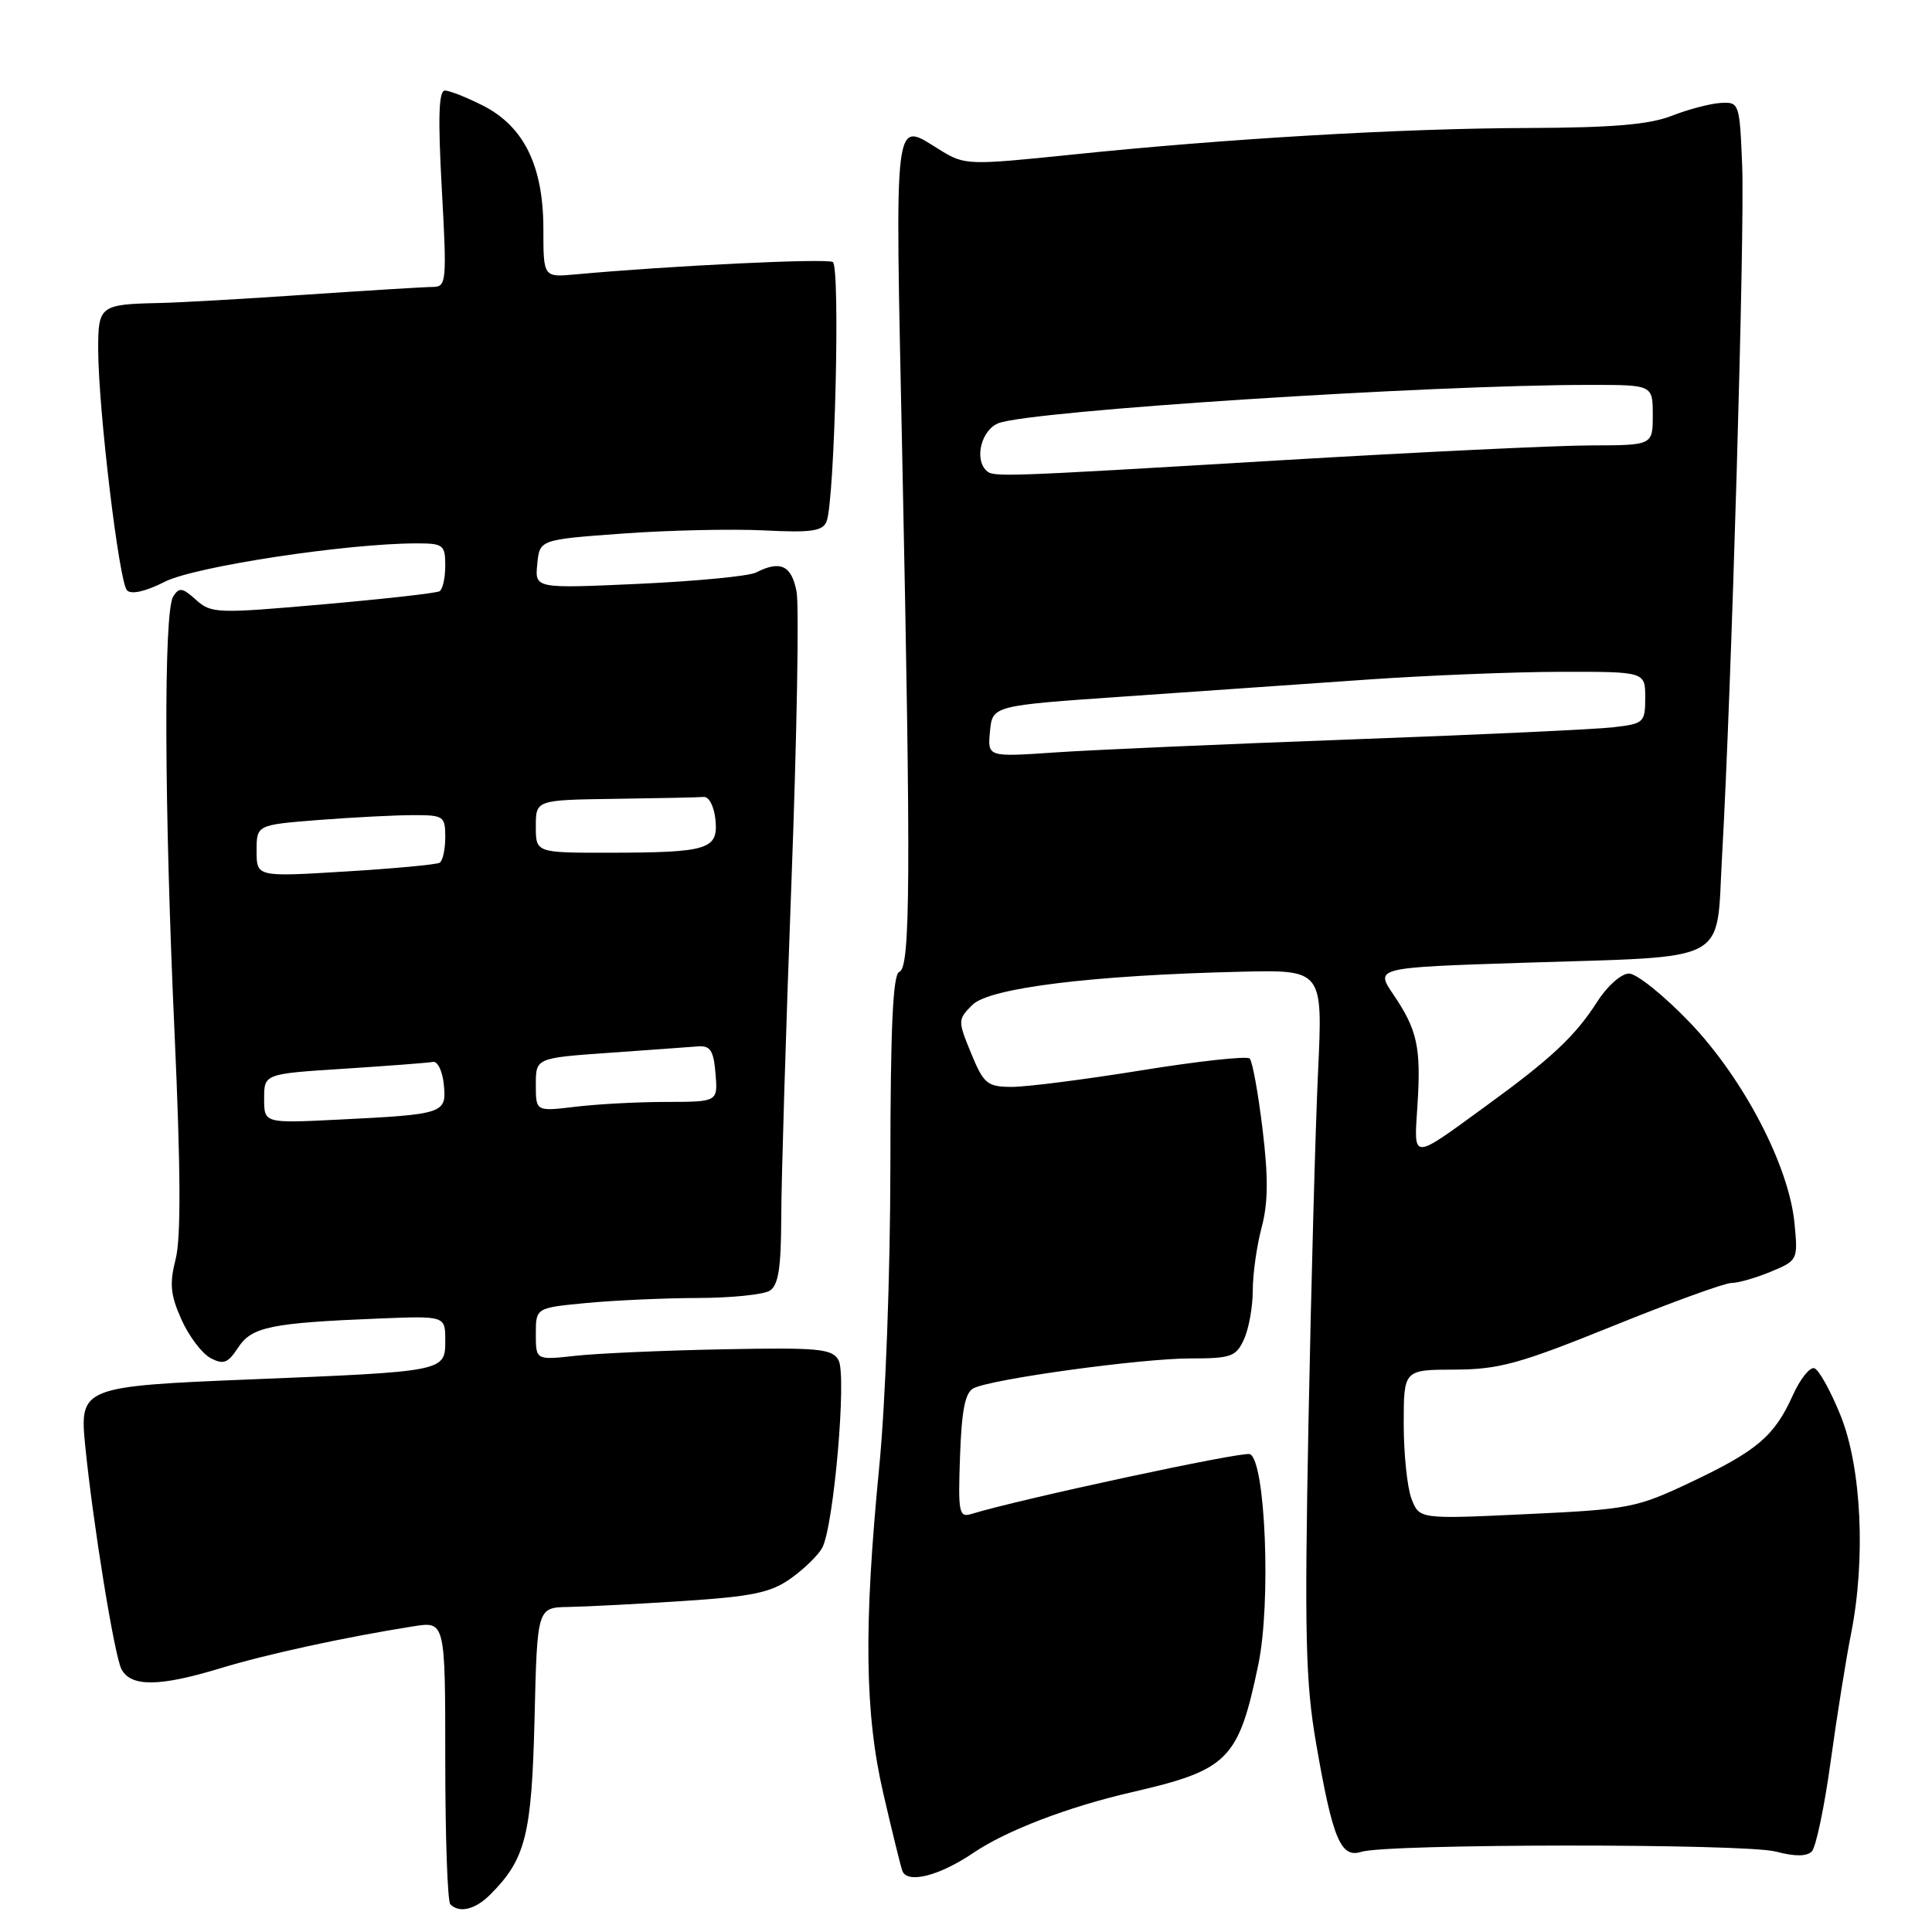 <?xml version="1.0" encoding="UTF-8" standalone="no"?>
<!DOCTYPE svg PUBLIC "-//W3C//DTD SVG 1.1//EN" "http://www.w3.org/Graphics/SVG/1.1/DTD/svg11.dtd" >
<svg xmlns="http://www.w3.org/2000/svg" xmlns:xlink="http://www.w3.org/1999/xlink" version="1.1" viewBox="0 0 256 256">
 <g >
 <path fill="currentColor"
d=" M 64.95 251.05 C 69.65 246.35 70.45 243.18 70.83 227.75 C 71.18 213.00 71.18 213.00 75.34 212.93 C 77.63 212.89 84.47 212.54 90.55 212.14 C 99.73 211.54 102.15 211.03 104.80 209.14 C 106.56 207.89 108.43 206.06 108.95 205.09 C 110.48 202.24 112.22 182.21 111.11 180.23 C 110.26 178.71 108.51 178.54 95.82 178.79 C 87.95 178.94 79.14 179.33 76.25 179.65 C 71.00 180.23 71.00 180.23 71.00 176.76 C 71.00 173.29 71.00 173.29 77.75 172.65 C 81.46 172.30 88.10 172.00 92.50 171.99 C 96.90 171.98 101.17 171.54 102.00 171.02 C 103.15 170.29 103.50 167.99 103.52 161.28 C 103.53 156.45 104.13 136.59 104.86 117.15 C 105.59 97.71 105.90 80.28 105.55 78.40 C 104.89 74.92 103.41 74.21 100.18 75.86 C 99.26 76.34 92.28 77.01 84.69 77.36 C 70.87 77.99 70.87 77.99 71.19 74.75 C 71.50 71.50 71.50 71.50 82.50 70.70 C 88.55 70.26 96.97 70.07 101.21 70.28 C 107.55 70.60 109.02 70.38 109.53 69.08 C 110.61 66.28 111.36 35.34 110.35 34.72 C 109.53 34.21 88.74 35.21 76.25 36.36 C 72.00 36.75 72.00 36.75 72.00 30.34 C 72.00 22.01 69.44 16.78 64.03 14.01 C 61.86 12.91 59.57 12.00 58.95 12.00 C 58.13 12.00 58.02 15.58 58.54 25.00 C 59.22 37.30 59.16 38.00 57.38 38.02 C 56.35 38.02 48.81 38.49 40.63 39.04 C 32.46 39.60 23.68 40.10 21.13 40.15 C 13.25 40.32 13.00 40.51 13.01 46.32 C 13.03 54.20 15.78 77.18 16.83 78.23 C 17.41 78.81 19.33 78.36 21.85 77.08 C 25.79 75.07 45.96 72.00 55.24 72.00 C 58.73 72.00 59.00 72.21 59.00 74.94 C 59.00 76.56 58.66 78.09 58.25 78.34 C 57.84 78.59 50.88 79.37 42.79 80.08 C 28.74 81.32 27.98 81.29 25.97 79.48 C 24.18 77.86 23.74 77.79 22.95 79.04 C 21.67 81.07 21.75 106.69 23.14 137.13 C 23.94 154.87 23.99 164.01 23.28 166.81 C 22.44 170.10 22.58 171.58 24.04 174.84 C 25.02 177.04 26.75 179.33 27.88 179.94 C 29.61 180.86 30.19 180.64 31.55 178.57 C 33.35 175.81 35.87 175.29 50.25 174.71 C 59.00 174.36 59.00 174.36 59.00 177.63 C 59.00 181.73 59.00 181.73 33.38 182.77 C 10.90 183.68 10.53 183.83 11.28 191.46 C 12.30 201.76 15.16 219.43 16.10 221.19 C 17.36 223.54 21.12 223.51 29.14 221.07 C 35.23 219.21 45.71 216.93 54.75 215.50 C 59.00 214.82 59.00 214.82 59.00 233.25 C 59.00 243.38 59.30 251.97 59.67 252.33 C 60.87 253.54 62.97 253.03 64.95 251.05 Z  M 129.00 245.50 C 133.38 242.54 141.55 239.41 150.00 237.47 C 162.79 234.52 164.11 233.19 166.74 220.53 C 168.44 212.32 167.68 193.47 165.61 192.68 C 164.62 192.30 135.17 198.63 128.71 200.61 C 127.07 201.11 126.94 200.45 127.21 192.94 C 127.42 186.85 127.89 184.51 129.00 183.95 C 131.40 182.72 151.22 180.00 157.73 180.00 C 163.13 180.00 163.79 179.77 164.84 177.45 C 165.48 176.05 166.00 173.13 166.00 170.97 C 166.00 168.80 166.53 165.06 167.17 162.65 C 168.04 159.41 168.07 156.00 167.29 149.59 C 166.71 144.81 165.95 140.61 165.59 140.26 C 165.23 139.90 158.77 140.61 151.22 141.83 C 143.67 143.05 135.93 144.04 134.00 144.02 C 130.81 144.00 130.34 143.60 128.68 139.57 C 126.90 135.23 126.90 135.10 128.85 133.15 C 131.10 130.90 144.74 129.22 164.39 128.76 C 175.28 128.50 175.28 128.50 174.65 142.00 C 174.30 149.43 173.73 170.35 173.38 188.50 C 172.84 216.58 172.99 222.91 174.39 231.00 C 176.58 243.67 177.65 246.25 180.37 245.38 C 183.81 244.29 231.15 244.26 235.28 245.34 C 237.81 246.01 239.40 246.00 240.07 245.33 C 240.62 244.78 241.75 239.41 242.57 233.41 C 243.40 227.41 244.61 219.80 245.27 216.50 C 247.24 206.58 246.66 194.46 243.89 187.57 C 242.58 184.32 241.01 181.49 240.41 181.30 C 239.82 181.10 238.52 182.73 237.54 184.92 C 235.12 190.29 232.81 192.25 224.00 196.42 C 216.86 199.80 215.83 200.00 202.28 200.63 C 188.07 201.30 188.07 201.30 187.03 198.59 C 186.46 197.09 186.00 192.64 186.00 188.68 C 186.00 181.50 186.00 181.50 192.75 181.48 C 198.62 181.46 201.34 180.71 213.65 175.73 C 221.43 172.58 228.53 170.00 229.43 170.00 C 230.33 170.00 232.68 169.32 234.66 168.50 C 238.21 167.02 238.25 166.93 237.78 162.09 C 237.05 154.45 231.00 142.87 223.86 135.43 C 220.46 131.89 216.86 129.00 215.85 129.00 C 214.83 129.00 212.96 130.66 211.63 132.75 C 208.73 137.28 205.56 140.25 197.02 146.46 C 186.88 153.84 187.35 153.84 187.82 146.45 C 188.31 138.78 187.81 136.47 184.63 131.78 C 182.20 128.21 182.20 128.21 201.85 127.57 C 229.67 126.67 227.36 127.91 228.18 113.47 C 229.43 91.52 231.20 30.61 230.85 22.00 C 230.51 13.65 230.46 13.50 228.00 13.64 C 226.62 13.72 223.70 14.49 221.50 15.35 C 218.53 16.51 213.64 16.92 202.48 16.96 C 185.69 17.01 162.42 18.37 141.73 20.52 C 128.44 21.89 127.84 21.87 124.73 19.98 C 118.29 16.05 118.59 13.70 119.56 60.75 C 120.71 116.34 120.64 128.29 119.16 128.78 C 118.32 129.06 117.99 136.11 117.98 154.33 C 117.97 168.80 117.34 185.88 116.49 194.50 C 114.44 215.52 114.58 227.04 117.05 237.67 C 118.17 242.53 119.30 247.11 119.55 247.86 C 120.17 249.66 124.42 248.60 129.00 245.50 Z  M 35.00 145.57 C 35.00 142.29 35.00 142.29 45.62 141.61 C 51.46 141.23 56.74 140.83 57.37 140.71 C 57.99 140.59 58.64 141.95 58.81 143.72 C 59.18 147.56 58.87 147.66 44.75 148.36 C 35.00 148.84 35.00 148.84 35.00 145.57 Z  M 71.00 143.73 C 71.00 140.19 71.00 140.19 80.75 139.50 C 86.11 139.12 91.40 138.74 92.50 138.65 C 94.12 138.53 94.56 139.21 94.81 142.25 C 95.12 146.00 95.12 146.00 88.31 146.01 C 84.56 146.01 79.14 146.30 76.25 146.65 C 71.00 147.28 71.00 147.28 71.00 143.73 Z  M 34.00 112.75 C 34.00 109.30 34.00 109.30 42.25 108.65 C 46.79 108.30 52.41 108.01 54.75 108.01 C 58.79 108.00 59.00 108.15 59.00 110.94 C 59.00 112.56 58.66 114.08 58.25 114.32 C 57.84 114.56 52.21 115.09 45.75 115.48 C 34.00 116.20 34.00 116.20 34.00 112.75 Z  M 71.00 109.50 C 71.00 106.00 71.00 106.00 81.50 105.85 C 87.28 105.77 92.56 105.66 93.25 105.60 C 93.95 105.54 94.63 106.88 94.80 108.62 C 95.19 112.56 93.86 112.97 80.75 112.99 C 71.00 113.00 71.00 113.00 71.00 109.50 Z  M 131.18 96.91 C 131.50 93.50 131.50 93.50 149.00 92.29 C 158.62 91.62 173.03 90.62 181.00 90.06 C 188.97 89.50 200.56 89.03 206.75 89.02 C 218.00 89.00 218.00 89.00 218.00 92.44 C 218.00 95.74 217.83 95.90 213.75 96.37 C 211.41 96.64 195.78 97.37 179.00 97.98 C 162.22 98.60 144.53 99.37 139.68 99.71 C 130.85 100.31 130.85 100.31 131.18 96.91 Z  M 130.67 62.33 C 129.07 60.74 130.08 56.92 132.32 56.07 C 136.69 54.41 189.36 51.00 210.70 51.00 C 219.00 51.00 219.00 51.00 219.00 55.00 C 219.00 59.00 219.00 59.00 210.75 59.02 C 206.21 59.03 187.65 59.92 169.50 61.00 C 132.12 63.23 131.58 63.24 130.67 62.33 Z "/>
</g>
</svg>